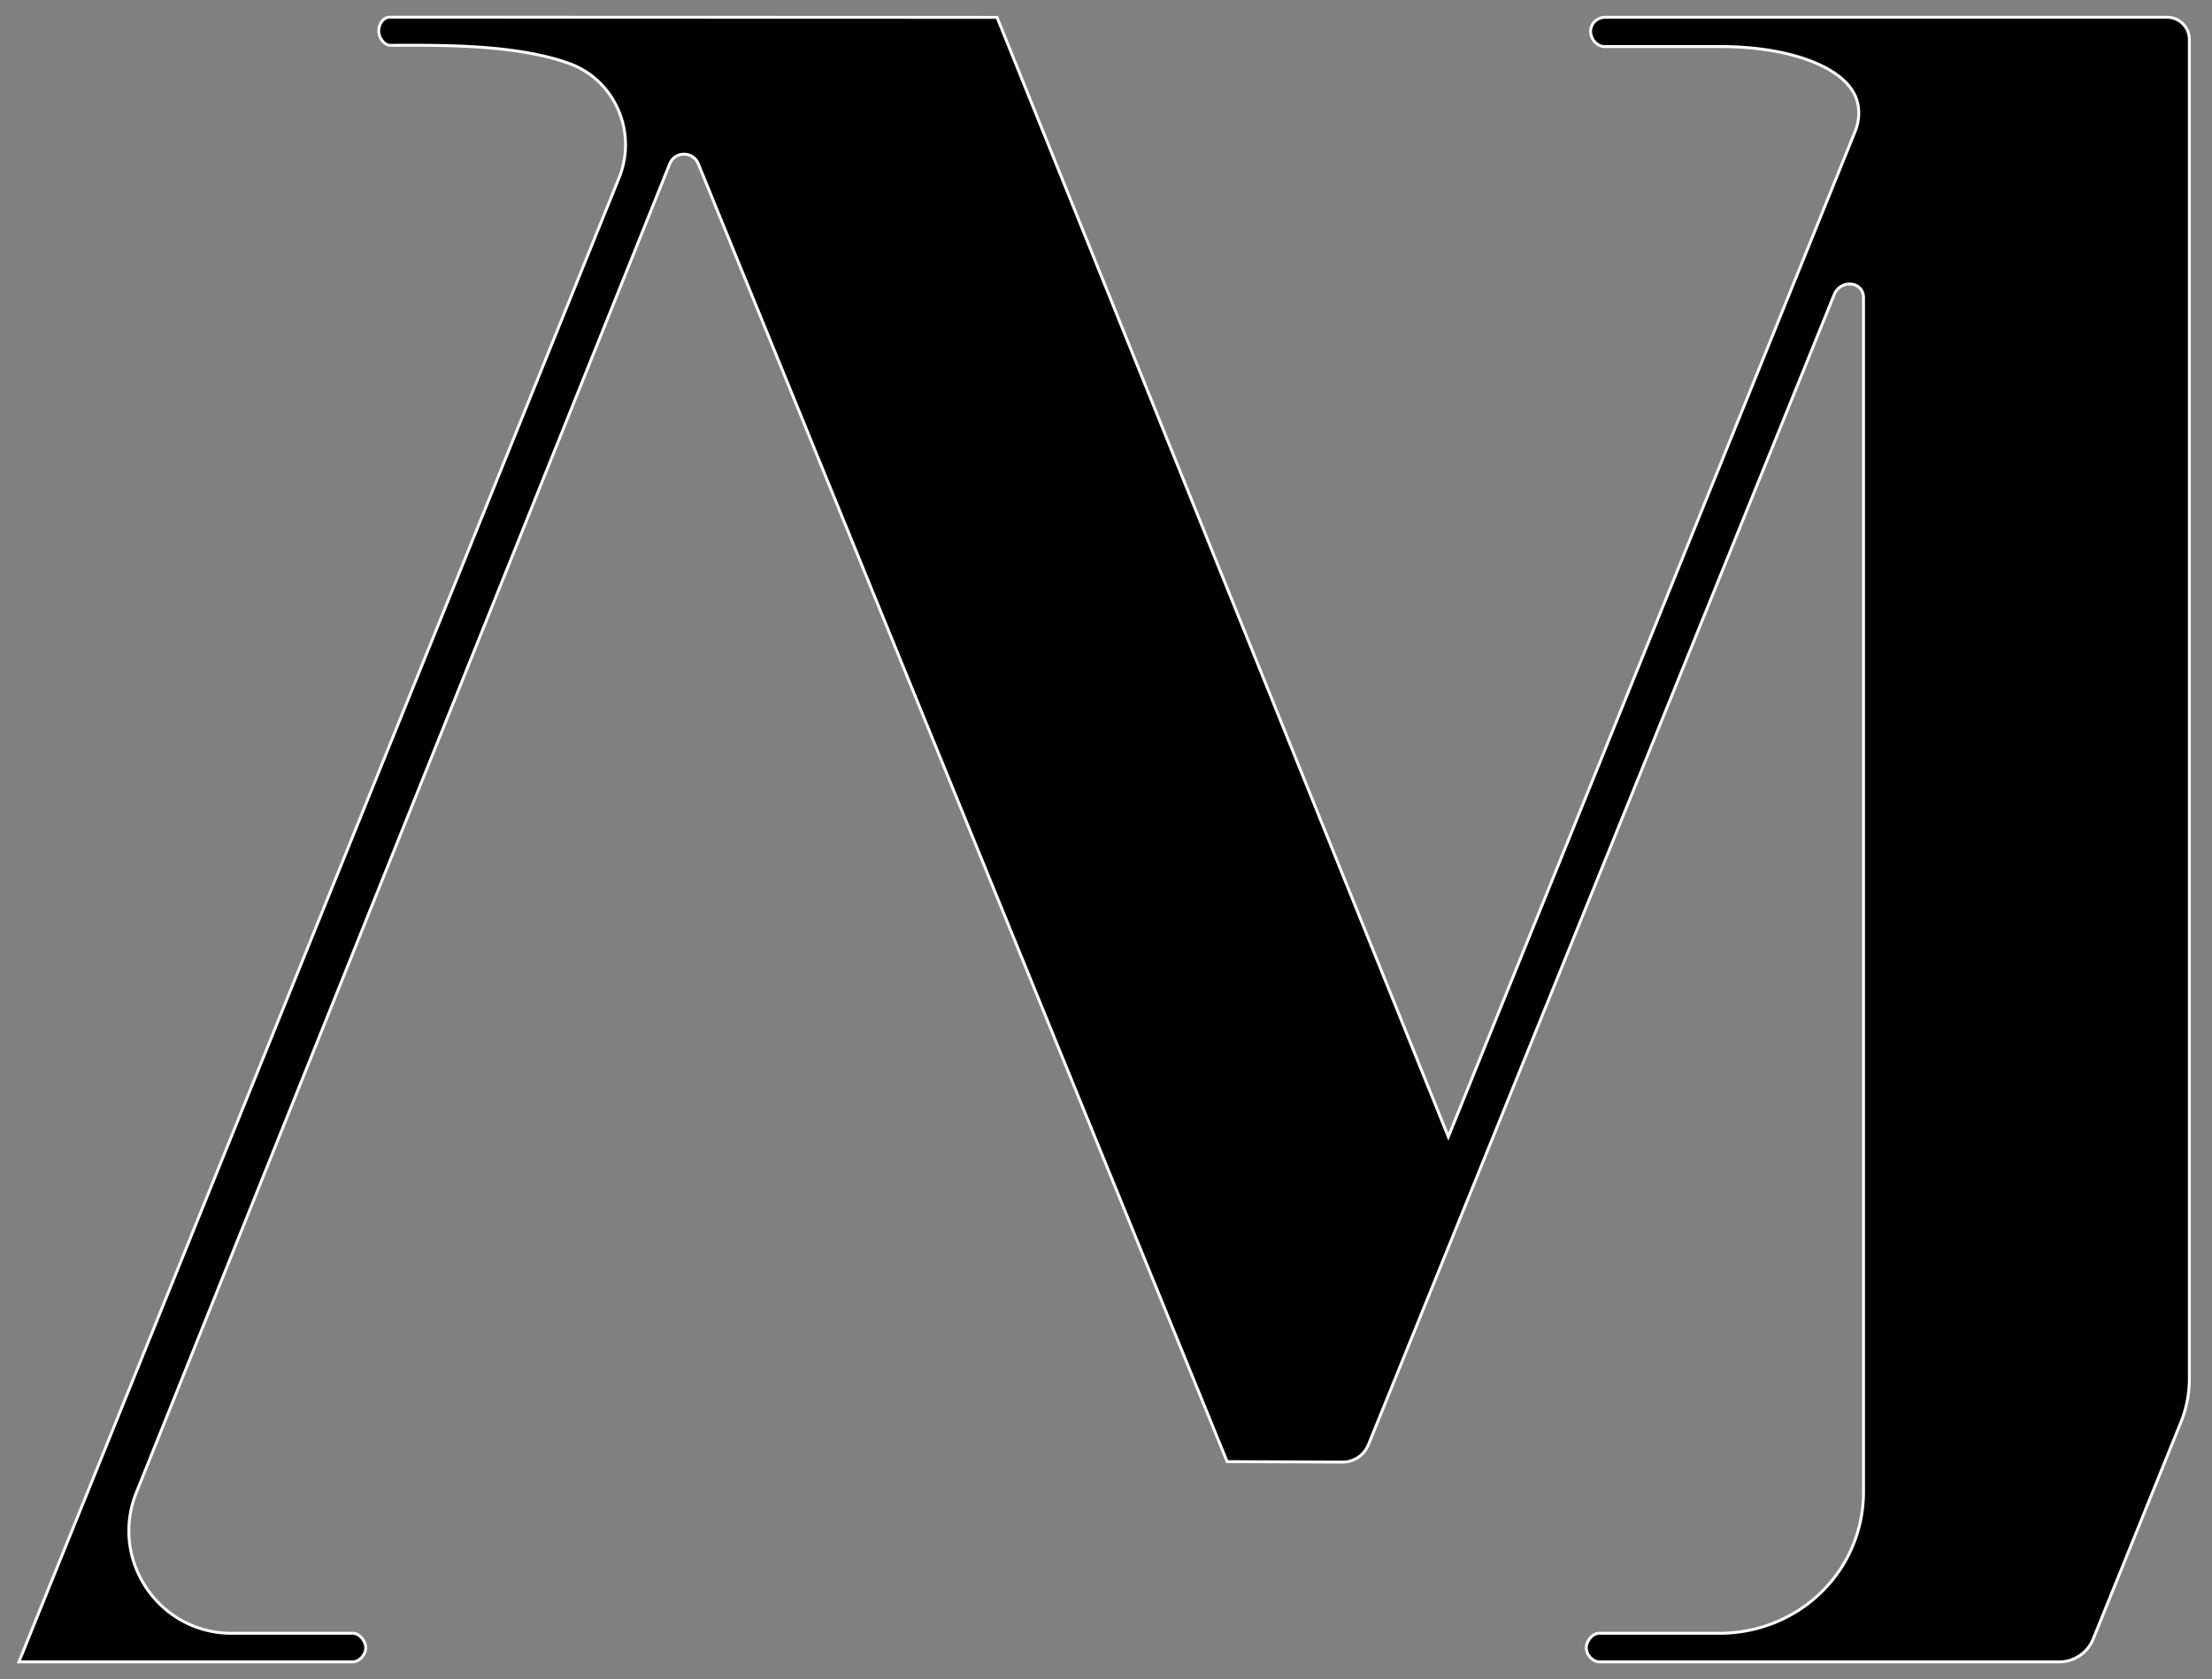 <svg xmlns="http://www.w3.org/2000/svg" viewBox="0 0 759.57 576.67">
  <rect x="0" y="0" width="759.57" height="576.67" fill="#808080" stroke="none"/>
  <style>
    /* Define the colors for light mode */
    :root {
      --background-color: #fff;
      --foreground-color: #000;
    }
    /* Define the colors for dark mode */
    @media (prefers-color-scheme: dark) {
      :root {
        --background-color: #000;
        --foreground-color: #fff;
      }
    }
    /* Use the defined colors */
    path {
      fill: #000;
      stroke: #fff;
    }
  </style>
  <path d="M744.17 5.93H551.3c-1.55 0-3.08.64-4.05 1.85-2.66 3.35.13 8.23 3.83 8.21h39.76c21.95 0 40.51 6.11 45.82 16.13 2.12 4.01 2.05 8.84.35 13.05L497.34 390.44 342.37 5.96 133.83 5.9c-2.29 0-3.77 2.46-3.77 4.75s1.8 4.93 4.09 4.92c18.16-.07 42.83-.31 61.07 6.14 15.93 5.63 23.71 23.67 17.37 39.34L6.5 570.78h114.51c2.39 0 4.58-2.41 4.57-4.9-.01-2.21-2.11-4.86-4.32-4.92H79.49c-24.93 0-41.96-25.19-32.68-48.32L229.98 56.26c1.78-4.4 8.01-4.41 9.8-.01l181.6 445.76 39.62.16a9.6 9.6 0 0 0 8.89-5.96l159.93-394.99c2.17-5.39 10.09-4.71 10.09 1.11v409.93c0 27.04-21.7 48.28-48.74 48.7h-42.14c-2.21.06-4.3 2.71-4.32 4.92-.01 2.49 2.17 4.9 4.57 4.9h157.83c5.12 0 9.73-3.11 11.66-7.86l30.12-74.46c1.92-4.74 2.9-9.8 2.9-14.91v-460c0-4.21-3.41-7.62-7.62-7.62Z"/>
</svg>